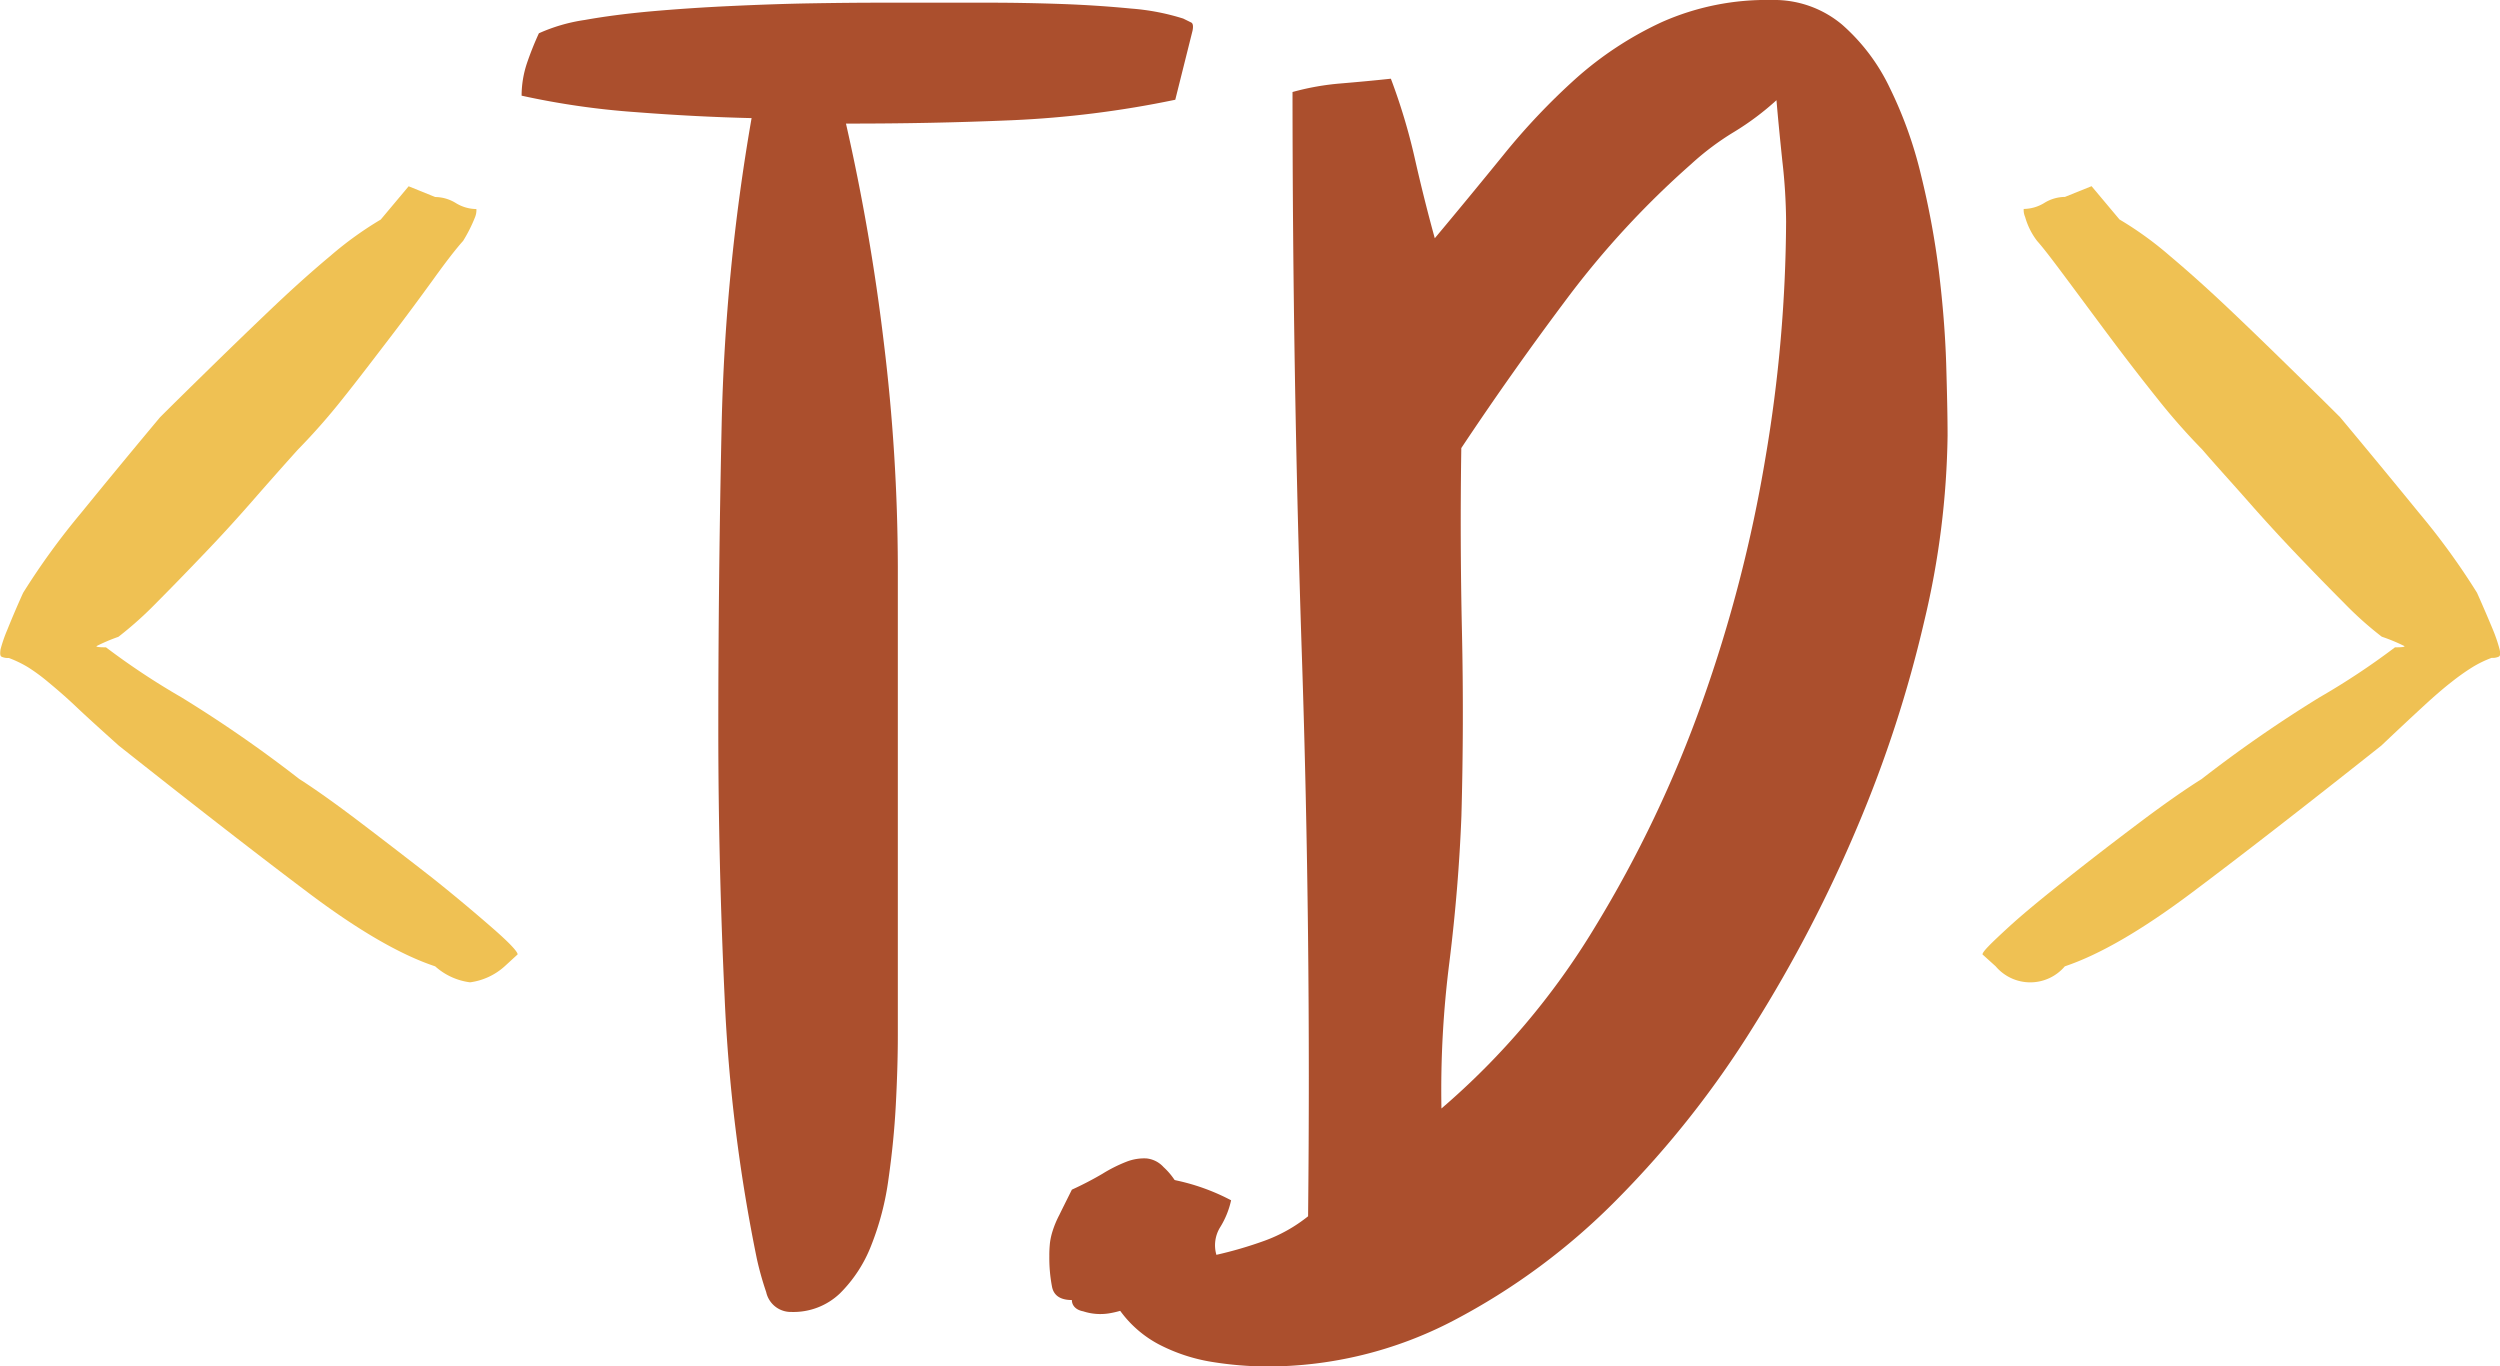 <svg xmlns="http://www.w3.org/2000/svg" viewBox="0 0 232.84 127.27">
  <title>clair</title>
  <g id="Calque_2" data-name="Calque 2">
    <g id="Calque_1-2" data-name="Calque 1">
      <g>
        <path d="M40.53,90q-4.83-1.6-11.76-6.81T11.07,69.45c-1.65-1.48-3-2.7-4-3.65s-1.9-1.71-2.6-2.29a17.31,17.31,0,0,0-1.85-1.36,10.74,10.74,0,0,0-1.8-.87,1.37,1.37,0,0,1-.68-.12C0,61.08,0,60.85.05,60.48a13.4,13.4,0,0,1,.62-1.8c.33-.82.82-2,1.48-3.46a66.66,66.66,0,0,1,5.39-7.43q3.53-4.34,7.36-8.92c1.32-1.32,2.89-2.86,4.71-4.64s3.67-3.57,5.57-5.38,3.76-3.49,5.57-5a32.76,32.76,0,0,1,4.71-3.4l2.6-3.1,2.47,1a3.71,3.71,0,0,1,1.92.56,3.71,3.71,0,0,0,1.92.56,1.74,1.74,0,0,1-.12.74,13.71,13.71,0,0,1-1.12,2.23q-1,1.11-2.78,3.59c-1.2,1.65-2.52,3.45-4,5.38s-2.94,3.86-4.46,5.76a59.69,59.69,0,0,1-4.15,4.71q-2,2.22-4.27,4.82t-4.58,5q-2.3,2.41-4.33,4.45a34.26,34.26,0,0,1-3.53,3.16A16.81,16.81,0,0,0,9,60.17q-.12.12.87.12a67.59,67.59,0,0,0,7,4.64,121,121,0,0,1,11,7.62Q30.14,74,33.6,76.63t6.75,5.2c2.18,1.74,4,3.28,5.57,4.65s2.29,2.16,2.29,2.41L47,90a6,6,0,0,1-3.22,1.49A6,6,0,0,1,40.53,90Z" style="fill: #efc153"/>
        <path d="M66.9,68.21q0-14.23.31-28.59A191.16,191.16,0,0,1,70,11q-5.2-.12-10.84-.56A73.29,73.29,0,0,1,48.58,8.91a9.62,9.62,0,0,1,.49-3A28.93,28.93,0,0,1,50.19,3.1a16,16,0,0,1,4.27-1.24q2.79-.5,6.25-.81C63,.85,65.48.68,68.08.56S73.17.35,75.57.31,80.15.25,82.13.25h10q3.21,0,6.68.12c2.31.08,4.5.23,6.56.43a21.47,21.47,0,0,1,4.83.93l.75.37q.24.13.12.75l-1.61,6.44A94.66,94.66,0,0,1,94.2,11.2q-7.49.32-15.41.31a197.1,197.1,0,0,1,3.53,20.43,175,175,0,0,1,1.3,20.8v43.7c0,2.06-.07,4.23-.19,6.5s-.35,4.56-.68,6.87A26.14,26.14,0,0,1,81.14,116a12.79,12.79,0,0,1-2.91,4.46,6.27,6.27,0,0,1-4.52,1.73,2.35,2.35,0,0,1-2.35-1.85,29.06,29.06,0,0,1-.87-3.1,154.84,154.84,0,0,1-3-24.33Q66.91,80.6,66.9,68.21Z" style="fill: #ab4f2d"/>
        <path d="M99.83,121.08c-1.07,0-1.69-.42-1.85-1.24a14.32,14.32,0,0,1-.25-2.85,10.68,10.68,0,0,1,.06-1.24,6.13,6.13,0,0,1,.25-1.11,9,9,0,0,1,.62-1.48c.28-.58.68-1.37,1.17-2.36a31,31,0,0,0,2.85-1.48,13.64,13.64,0,0,1,2.23-1.12,4.54,4.54,0,0,1,1.86-.31,2.48,2.48,0,0,1,1.6.81,6.43,6.43,0,0,1,1.55,2.16,9.77,9.77,0,0,1,.87,3,6.81,6.81,0,0,1-.31,3,3.74,3.74,0,0,1-2.11,2.17,5.17,5.17,0,0,1-2.22,2.29,8.67,8.67,0,0,1-2.85,1,5.15,5.15,0,0,1-2.42-.19C100.18,122,99.83,121.57,99.83,121.08Z" style="fill: #ab4f2d"/>
        <path d="M165,0a9.83,9.83,0,0,1,6.56,2.29A18.23,18.23,0,0,1,176,8.17a38.8,38.8,0,0,1,2.91,8.11,77.49,77.49,0,0,1,1.67,9q.55,4.51.68,8.6c.08,2.73.13,4.95.13,6.69a78.34,78.34,0,0,1-2.17,17.27,116.12,116.12,0,0,1-6.19,19.06,129.4,129.4,0,0,1-9.72,18.7,91,91,0,0,1-12.69,16.09A61.31,61.31,0,0,1,135.36,123,37.47,37.47,0,0,1,118,127.27a33.1,33.1,0,0,1-5.14-.43,16.35,16.35,0,0,1-4.89-1.61,10.53,10.53,0,0,1-3.65-3.16,8.72,8.72,0,0,1-1.42-5.2,23.62,23.62,0,0,1,1.36-7.43l.49-.37q2.61.38,5.08.93a19.75,19.75,0,0,1,4.83,1.79,8,8,0,0,1-1,2.48,3.19,3.19,0,0,0-.37,2.6,37.35,37.35,0,0,0,4.45-1.3,14.32,14.32,0,0,0,4.09-2.29Q122.11,87,121.25,61t-.87-52.43a24.06,24.06,0,0,1,4.52-.8c1.53-.13,3.08-.27,4.64-.44a55.91,55.91,0,0,1,2.23,7.43q.87,3.84,1.86,7.43,3.21-3.84,6.38-7.74a61.71,61.71,0,0,1,6.74-7.12,32.53,32.53,0,0,1,8-5.26A24,24,0,0,1,165,0Zm.5,9.29a25.57,25.57,0,0,1-4,3,25.2,25.2,0,0,0-4,3A83.13,83.13,0,0,0,146,27.73q-5.2,6.93-9.9,14-.13,8.55.06,17.09T136.11,76q-.26,6.69-1.12,13.62a94,94,0,0,0-.74,13.62,69.6,69.6,0,0,0,14.3-16.9,112.54,112.54,0,0,0,10-21,132.41,132.41,0,0,0,5.88-22.72,134.49,134.49,0,0,0,1.92-22A51.84,51.84,0,0,0,166,15C165.8,13.08,165.61,11.19,165.45,9.29Z" style="fill: #ab4f2d"/>
        <path d="M192.31,90a4.22,4.22,0,0,1-6.44,0l-1.23-1.11c0-.25.76-1,2.29-2.41s3.38-2.91,5.57-4.65,4.43-3.46,6.74-5.2,4.25-3.09,5.82-4.08a122.46,122.46,0,0,1,11-7.62,67.59,67.59,0,0,0,7-4.64q1,0,.87-.12a17,17,0,0,0-2.1-.87,32.29,32.29,0,0,1-3.53-3.16q-2-2-4.34-4.45t-4.58-5c-1.52-1.73-3-3.34-4.27-4.82a59.69,59.69,0,0,1-4.15-4.71c-1.52-1.9-3-3.82-4.45-5.76s-2.77-3.73-4-5.38-2.13-2.85-2.79-3.59a6.63,6.63,0,0,1-1.11-2.23,1.58,1.58,0,0,1-.13-.74,3.71,3.71,0,0,0,1.92-.56,3.71,3.71,0,0,1,1.92-.56l2.48-1,2.6,3.1a32.2,32.2,0,0,1,4.7,3.4c1.82,1.53,3.67,3.2,5.57,5s3.76,3.61,5.57,5.38,3.39,3.32,4.71,4.64q3.83,4.59,7.36,8.92a65.38,65.38,0,0,1,5.39,7.43c.66,1.48,1.15,2.64,1.49,3.46a14.51,14.51,0,0,1,.61,1.8c.09.37.07.6-.06.68a1.34,1.34,0,0,1-.68.12,10.27,10.27,0,0,0-1.79.87,20.69,20.69,0,0,0-1.92,1.36c-.75.58-1.63,1.34-2.66,2.29s-2.34,2.17-3.9,3.65Q211,78,204.07,83.19T192.31,90Z" style="fill: #efc153"/>
      </g>
    </g>
  </g>
</svg>
